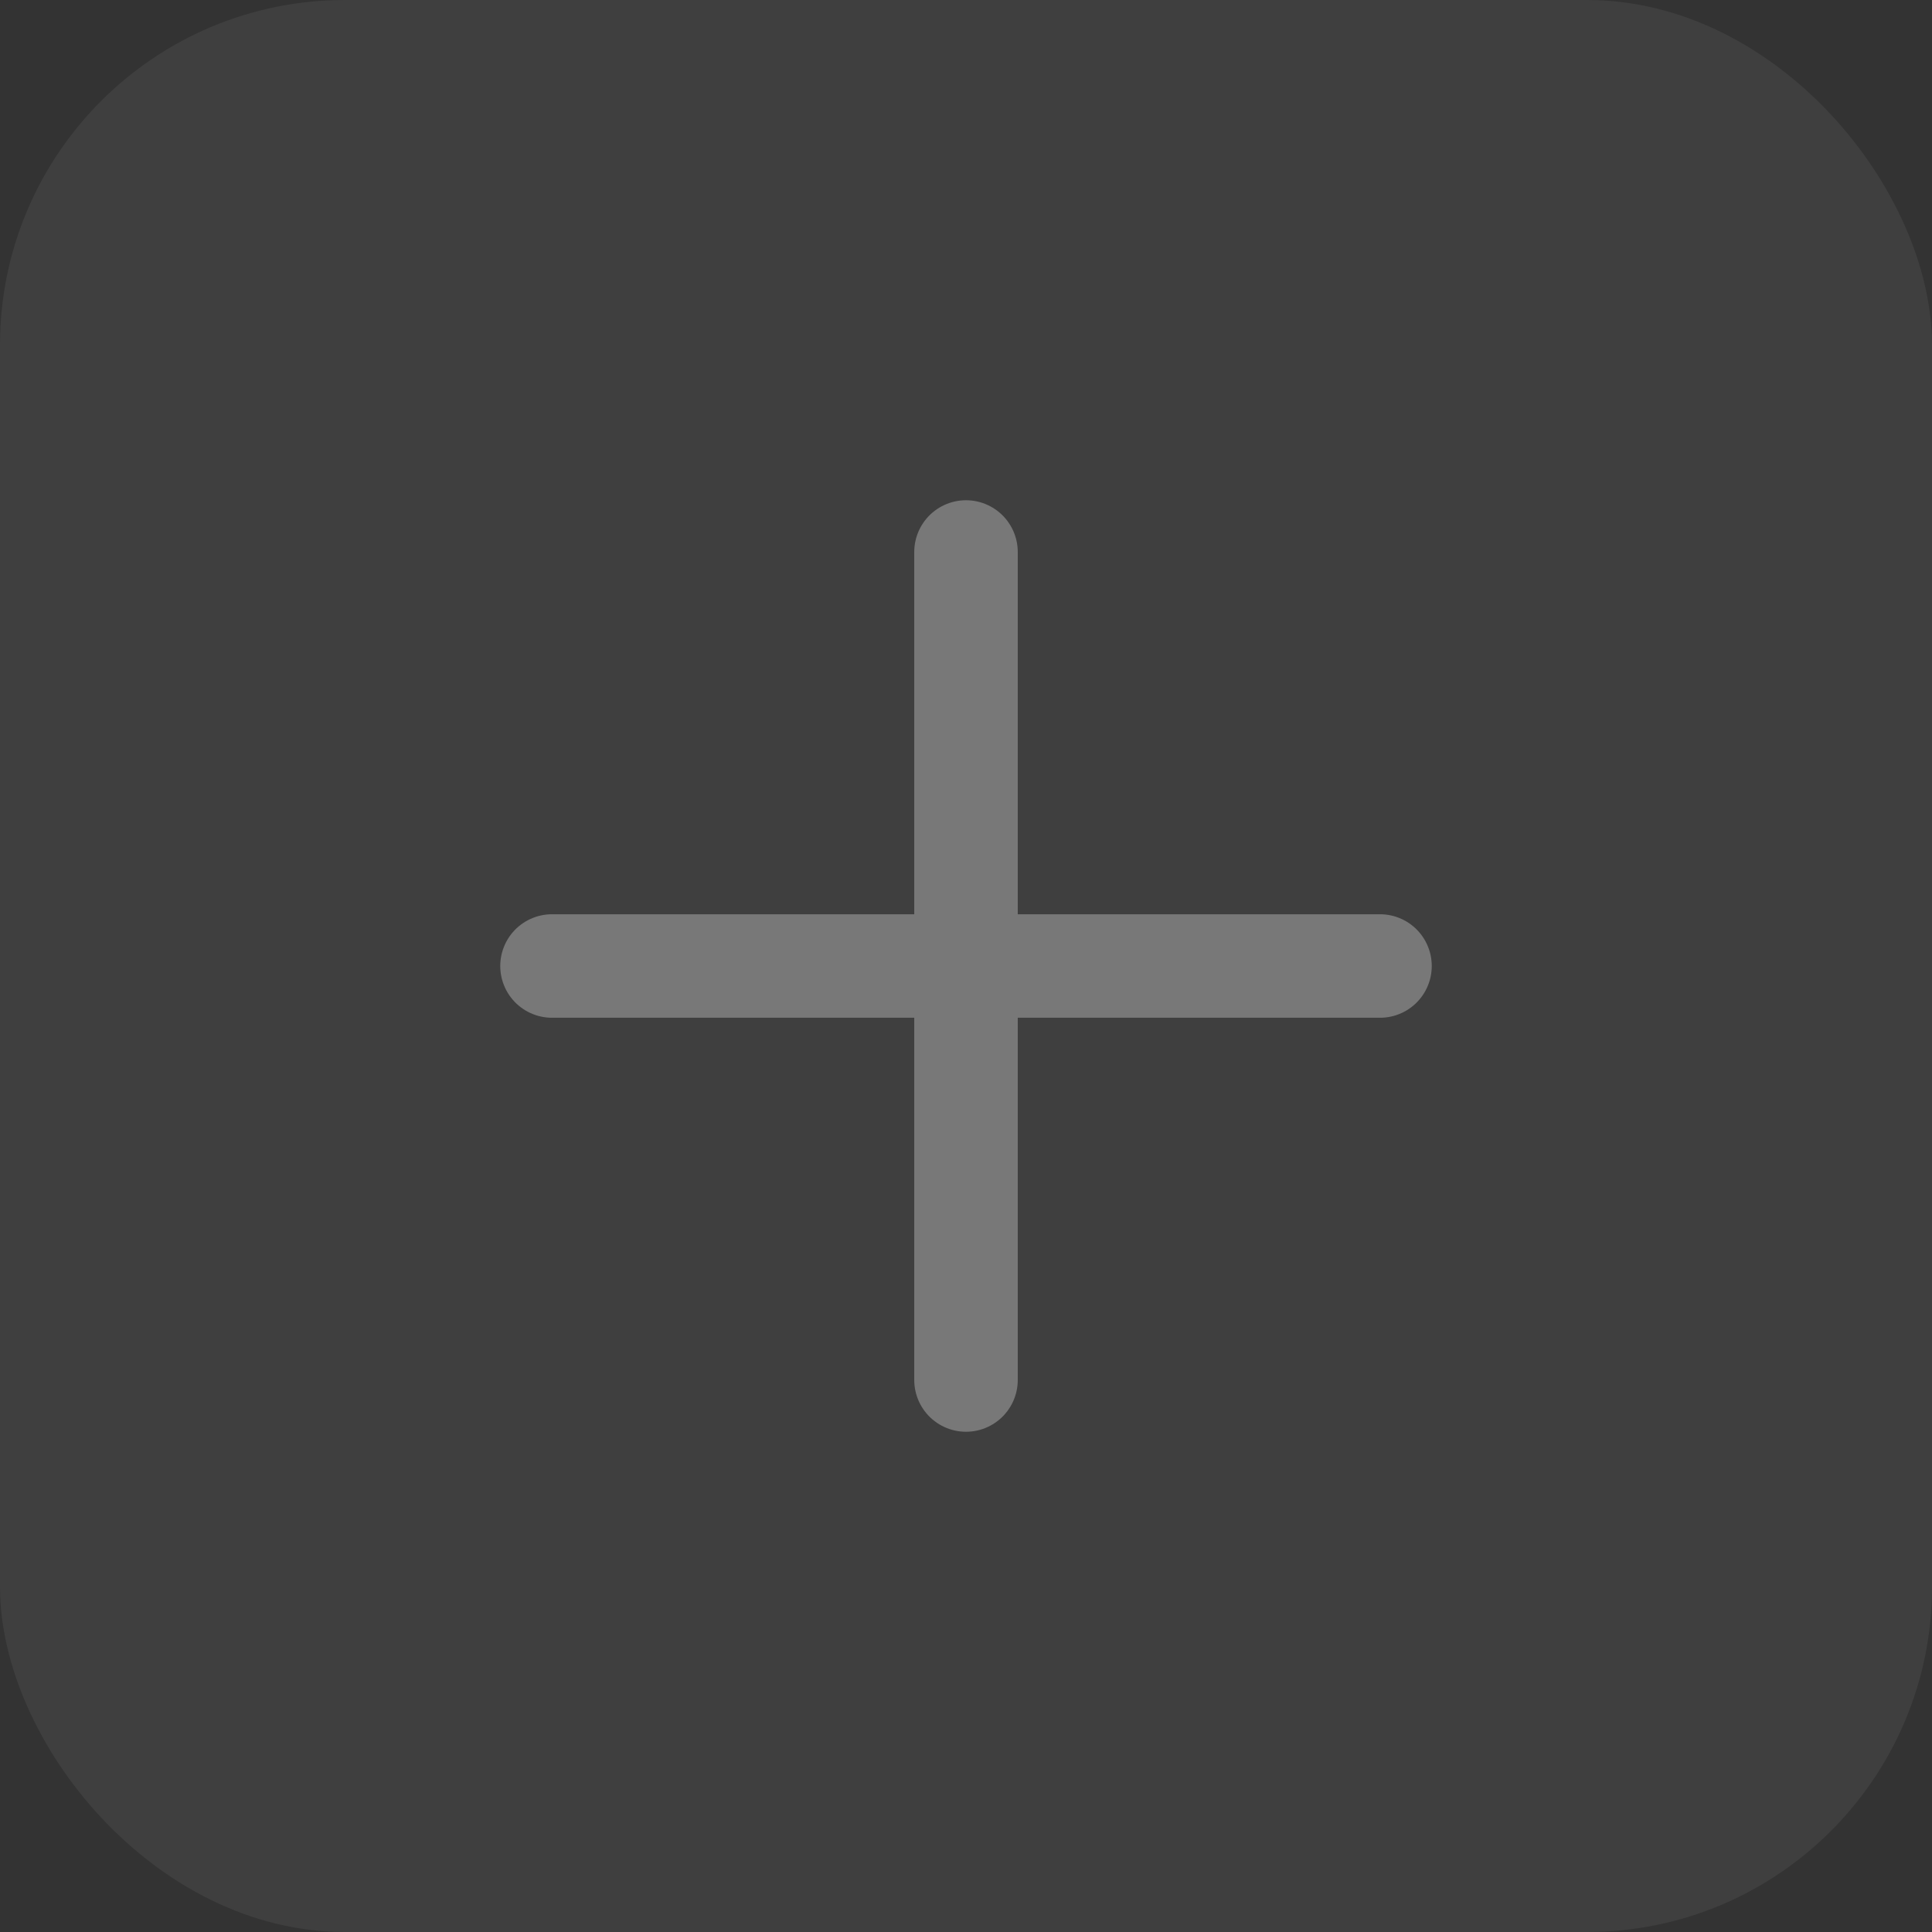 <svg width="28" height="28" viewBox="0 0 28 28" fill="none" xmlns="http://www.w3.org/2000/svg">
<rect x="0" y="0" width="28" height="28" fill="#333333" stroke="none"/>
<rect width="28" height="28" rx="5" fill="white" fill-opacity="0.06"/>
<path d="M14 8V20M20 14L8 14" stroke="white" stroke-opacity="0.3" stroke-width="1.5" stroke-linecap="round" stroke-linejoin="round"/>
</svg>
